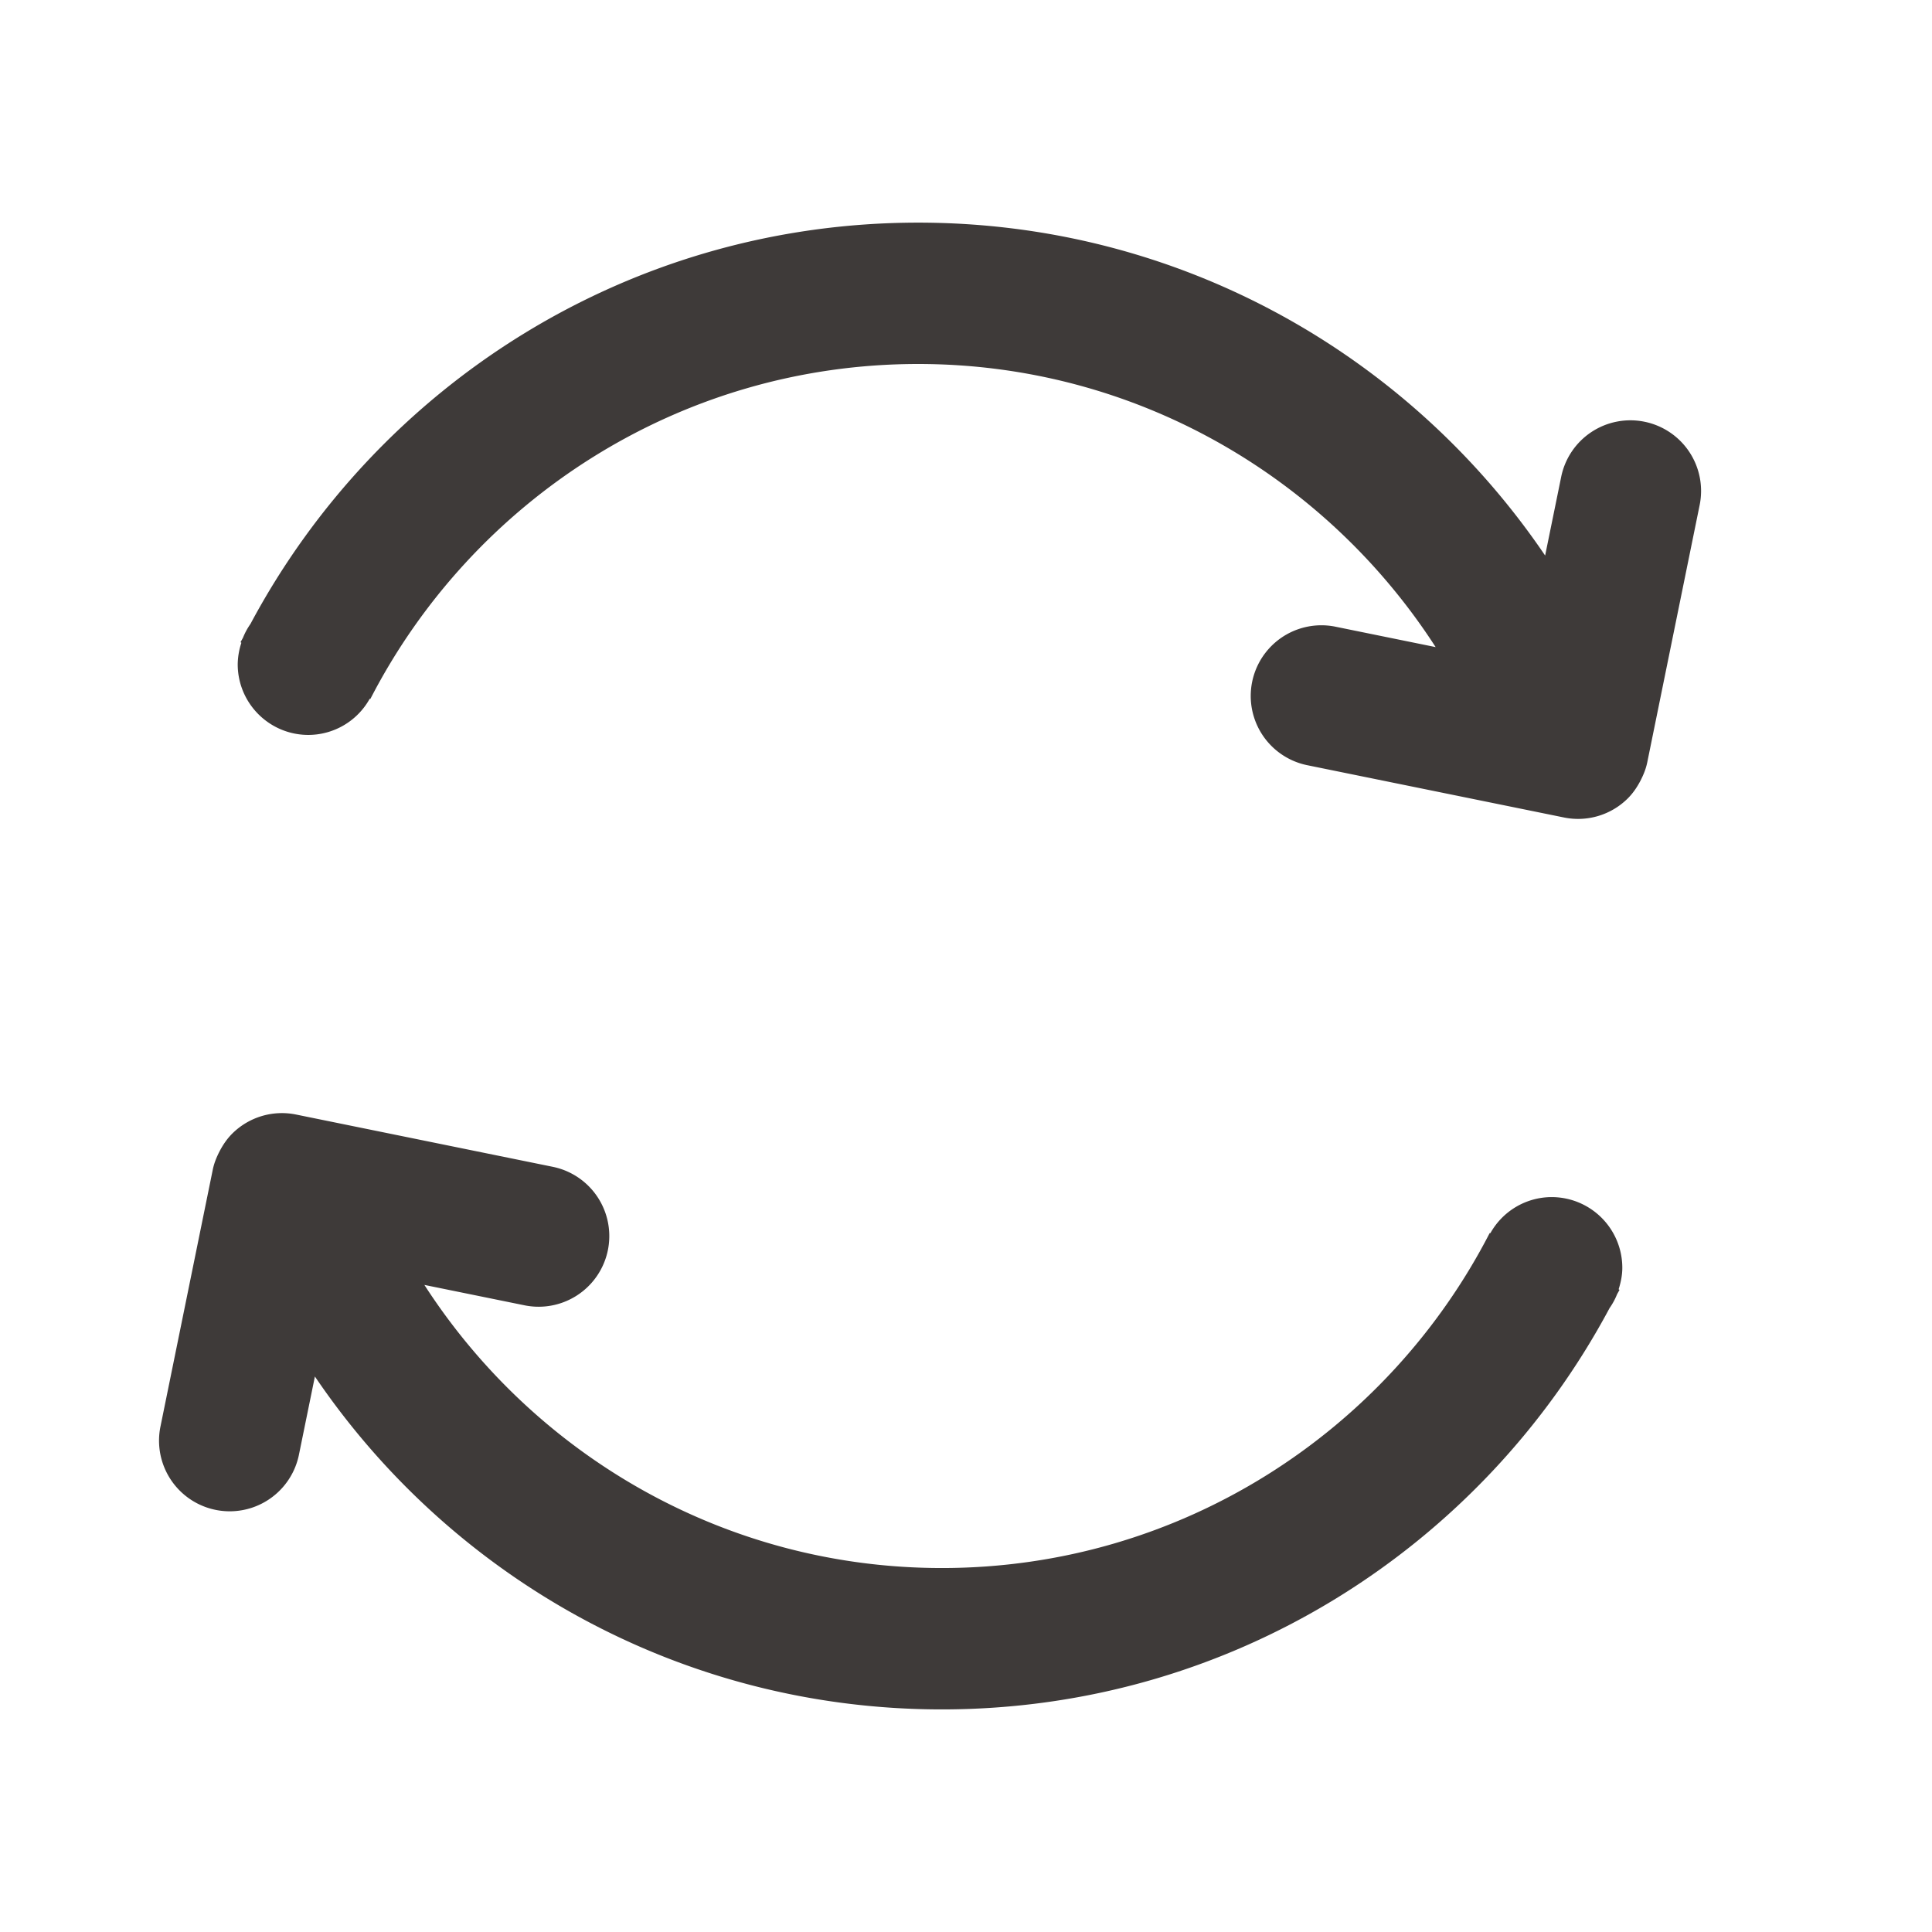 <?xml version="1.0" standalone="no"?><!DOCTYPE svg PUBLIC "-//W3C//DTD SVG 1.1//EN" "http://www.w3.org/Graphics/SVG/1.1/DTD/svg11.dtd"><svg class="icon" width="128px" height="128.00px" viewBox="0 0 1024 1024" version="1.1" xmlns="http://www.w3.org/2000/svg"><path d="M822.398 634.485a37.289 37.289 0 0 0-32.462 19.105h-0.396c-54.221 105.296-163.97 177.499-290.341 177.499-114.993 0-216.105-59.937-274.265-150.056l53.387 10.874a37.461 37.461 0 0 0 14.952-73.412l-136.335-27.764a37.364 37.364 0 0 0-33.736 9.997c-2.783 2.74-5.02 6.015-6.861 9.558-1.552 3.029-2.868 6.208-3.575 9.697l-27.764 136.335a37.45 37.45 0 0 0 73.391 14.952l8.509-41.699c72.138 106.441 193.992 176.45 332.296 176.45 153.396 0 286.37-86.234 353.906-212.701 1.584-2.258 2.922-4.699 3.971-7.321 0.417-0.792 0.899-1.563 1.295-2.365l-0.46-0.289c1.145-3.618 1.948-7.396 1.948-11.388a37.461 37.461 0 0 0-37.461-37.471zM871.632 223.532a37.428 37.428 0 0 0-44.171 29.219l-8.509 41.699c-72.138-106.441-193.992-176.45-332.296-176.45-153.396 0-286.37 86.234-353.906 212.701a36.026 36.026 0 0 0-3.971 7.321c-0.417 0.792-0.878 1.563-1.295 2.365l0.46 0.289a37.546 37.546 0 0 0-1.948 11.388c0 20.7 16.761 37.461 37.461 37.461a37.289 37.289 0 0 0 32.462-19.105h0.396c54.221-105.296 163.97-177.499 290.341-177.499 114.993 0 216.105 59.915 274.265 150.056l-53.387-10.874a37.461 37.461 0 0 0-14.952 73.412l136.335 27.764a37.364 37.364 0 0 0 33.736-9.997c2.783-2.74 5.02-6.015 6.861-9.558 1.552-3.029 2.868-6.208 3.575-9.697l27.764-136.335a37.439 37.439 0 0 0-29.219-44.161z" fill="#3E3A39" /></svg>